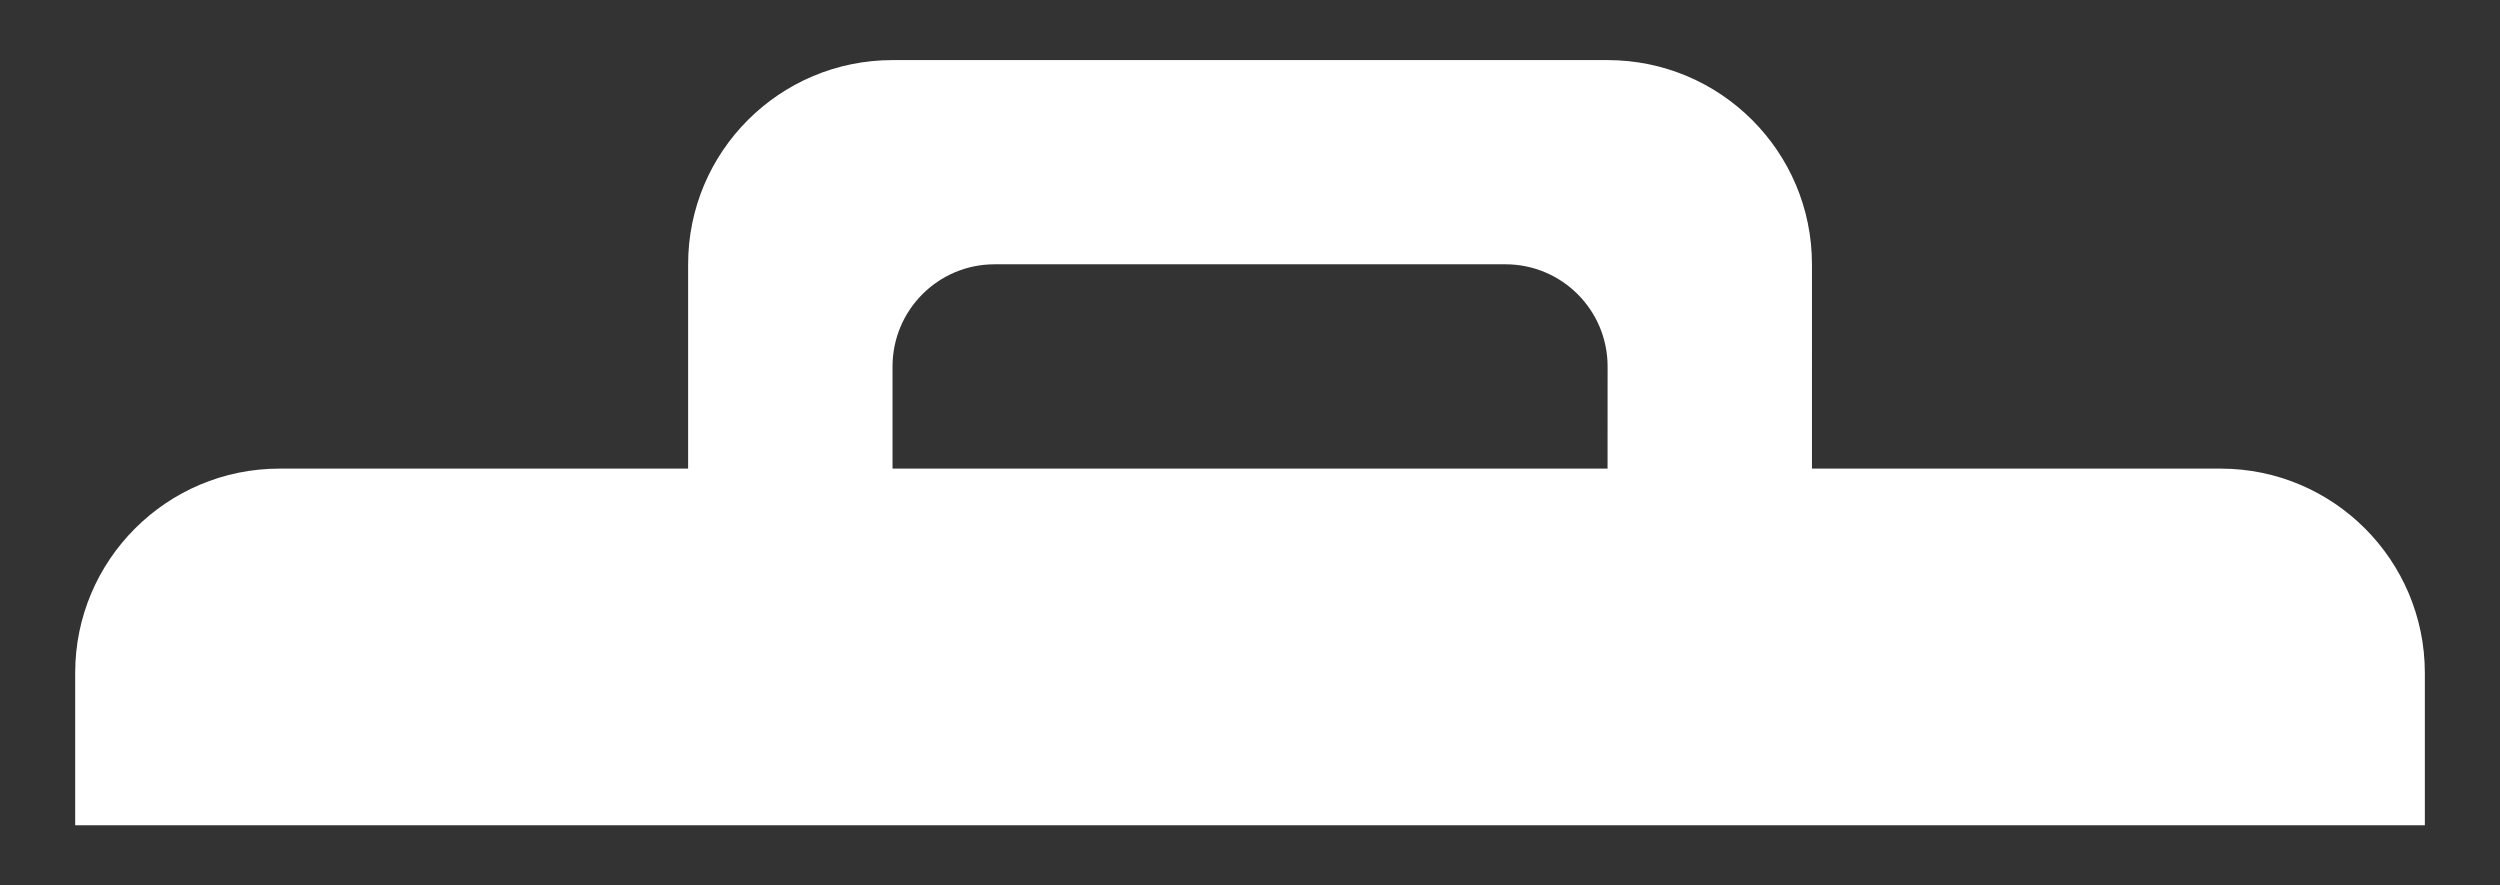 <?xml version="1.0" encoding="utf-8"?>
<!-- Generator: Adobe Illustrator 16.0.0, SVG Export Plug-In . SVG Version: 6.00 Build 0)  -->
<!DOCTYPE svg PUBLIC "-//W3C//DTD SVG 1.0//EN" "http://www.w3.org/TR/2001/REC-SVG-20010904/DTD/svg10.dtd">
<svg version="1.0" id="Layer_1" xmlns="http://www.w3.org/2000/svg" xmlns:xlink="http://www.w3.org/1999/xlink" x="0px" y="0px"
	 width="58.449px" height="20.701px" viewBox="0 0 58.449 20.701" enable-background="new 0 0 58.449 20.701" xml:space="preserve">
<rect x="0" y="0" width="58.449" height="20.701" fill="#333333" stroke="none"/>
<g>
	<g>
		<path fill="#FFFFFF" d="M51.916,10.956h-9.553V6.179c0-2.639-2.143-4.774-4.779-4.774H20.867c-2.639,0-4.779,2.137-4.779,4.774
			v4.777H6.535c-2.638,0-4.777,2.141-4.777,4.773v3.565h54.934v-3.565C56.689,13.097,54.555,10.956,51.916,10.956z M37.584,10.956
			H20.867V8.568c0-1.318,1.066-2.389,2.387-2.389h11.941c1.32,0,2.39,1.069,2.39,2.389L37.584,10.956L37.584,10.956z"/>
	</g>
</g>
</svg>
